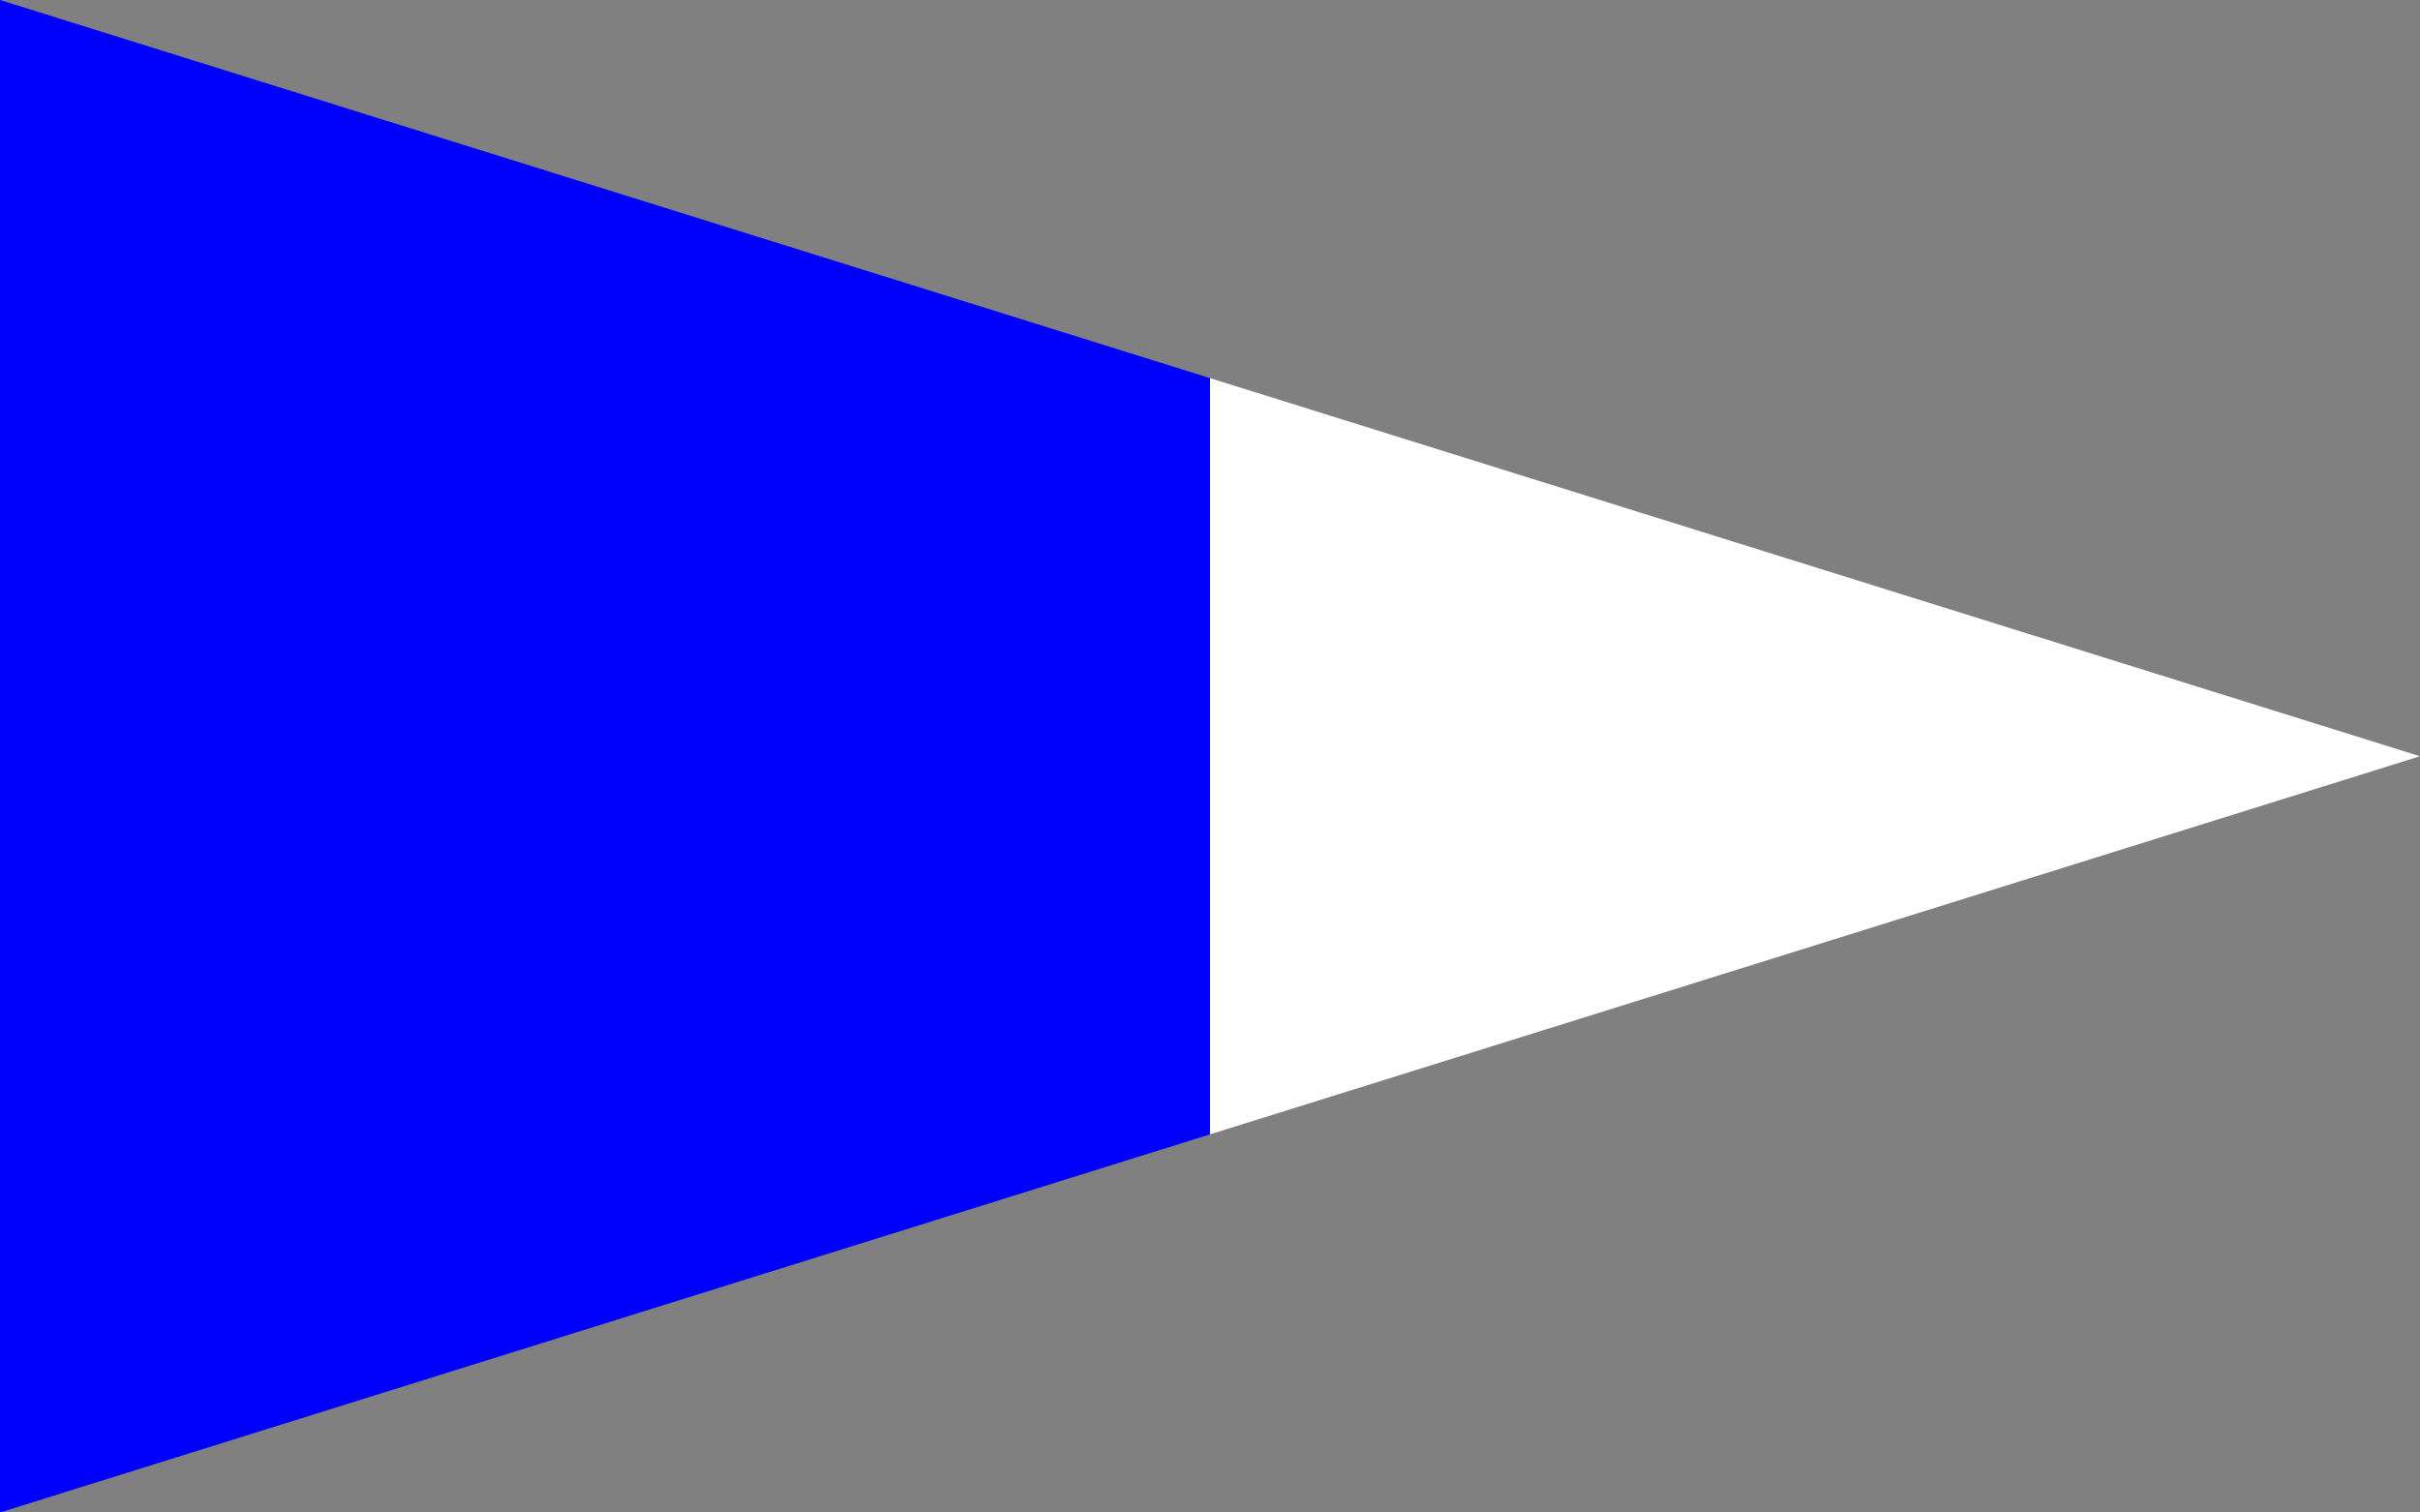 <?xml version="1.0"?>
<svg xmlns="http://www.w3.org/2000/svg" xmlns:xlink="http://www.w3.org/1999/xlink" version="1.1" width="576" height="360" viewBox="0 0 576 360">
<rect x="0" y="0" width="576" height="360" fill="#808080" stroke="none"/>
<!-- Generated by Kreative Vexillo v1.0 -->
<style>
.blue{fill:rgb(0,0,255);}
.white{fill:rgb(255,255,255);}
</style>
<defs>
<path id="-glazearea" d="M 0.0 0.0 L 1.0 0.5 L 0.0 1.0 Z"/>
<clipPath id="clip0">
<path d="M 0 0 L 576 180 L 0 360 Z"/>
</clipPath>
</defs>
<g>
<g clip-path="url(#clip0)">
<g>
<rect x="0" y="0" width="288" height="360" class="blue"/>
<rect x="288" y="0" width="288" height="360" class="white"/>
</g>
</g>
</g>
</svg>
